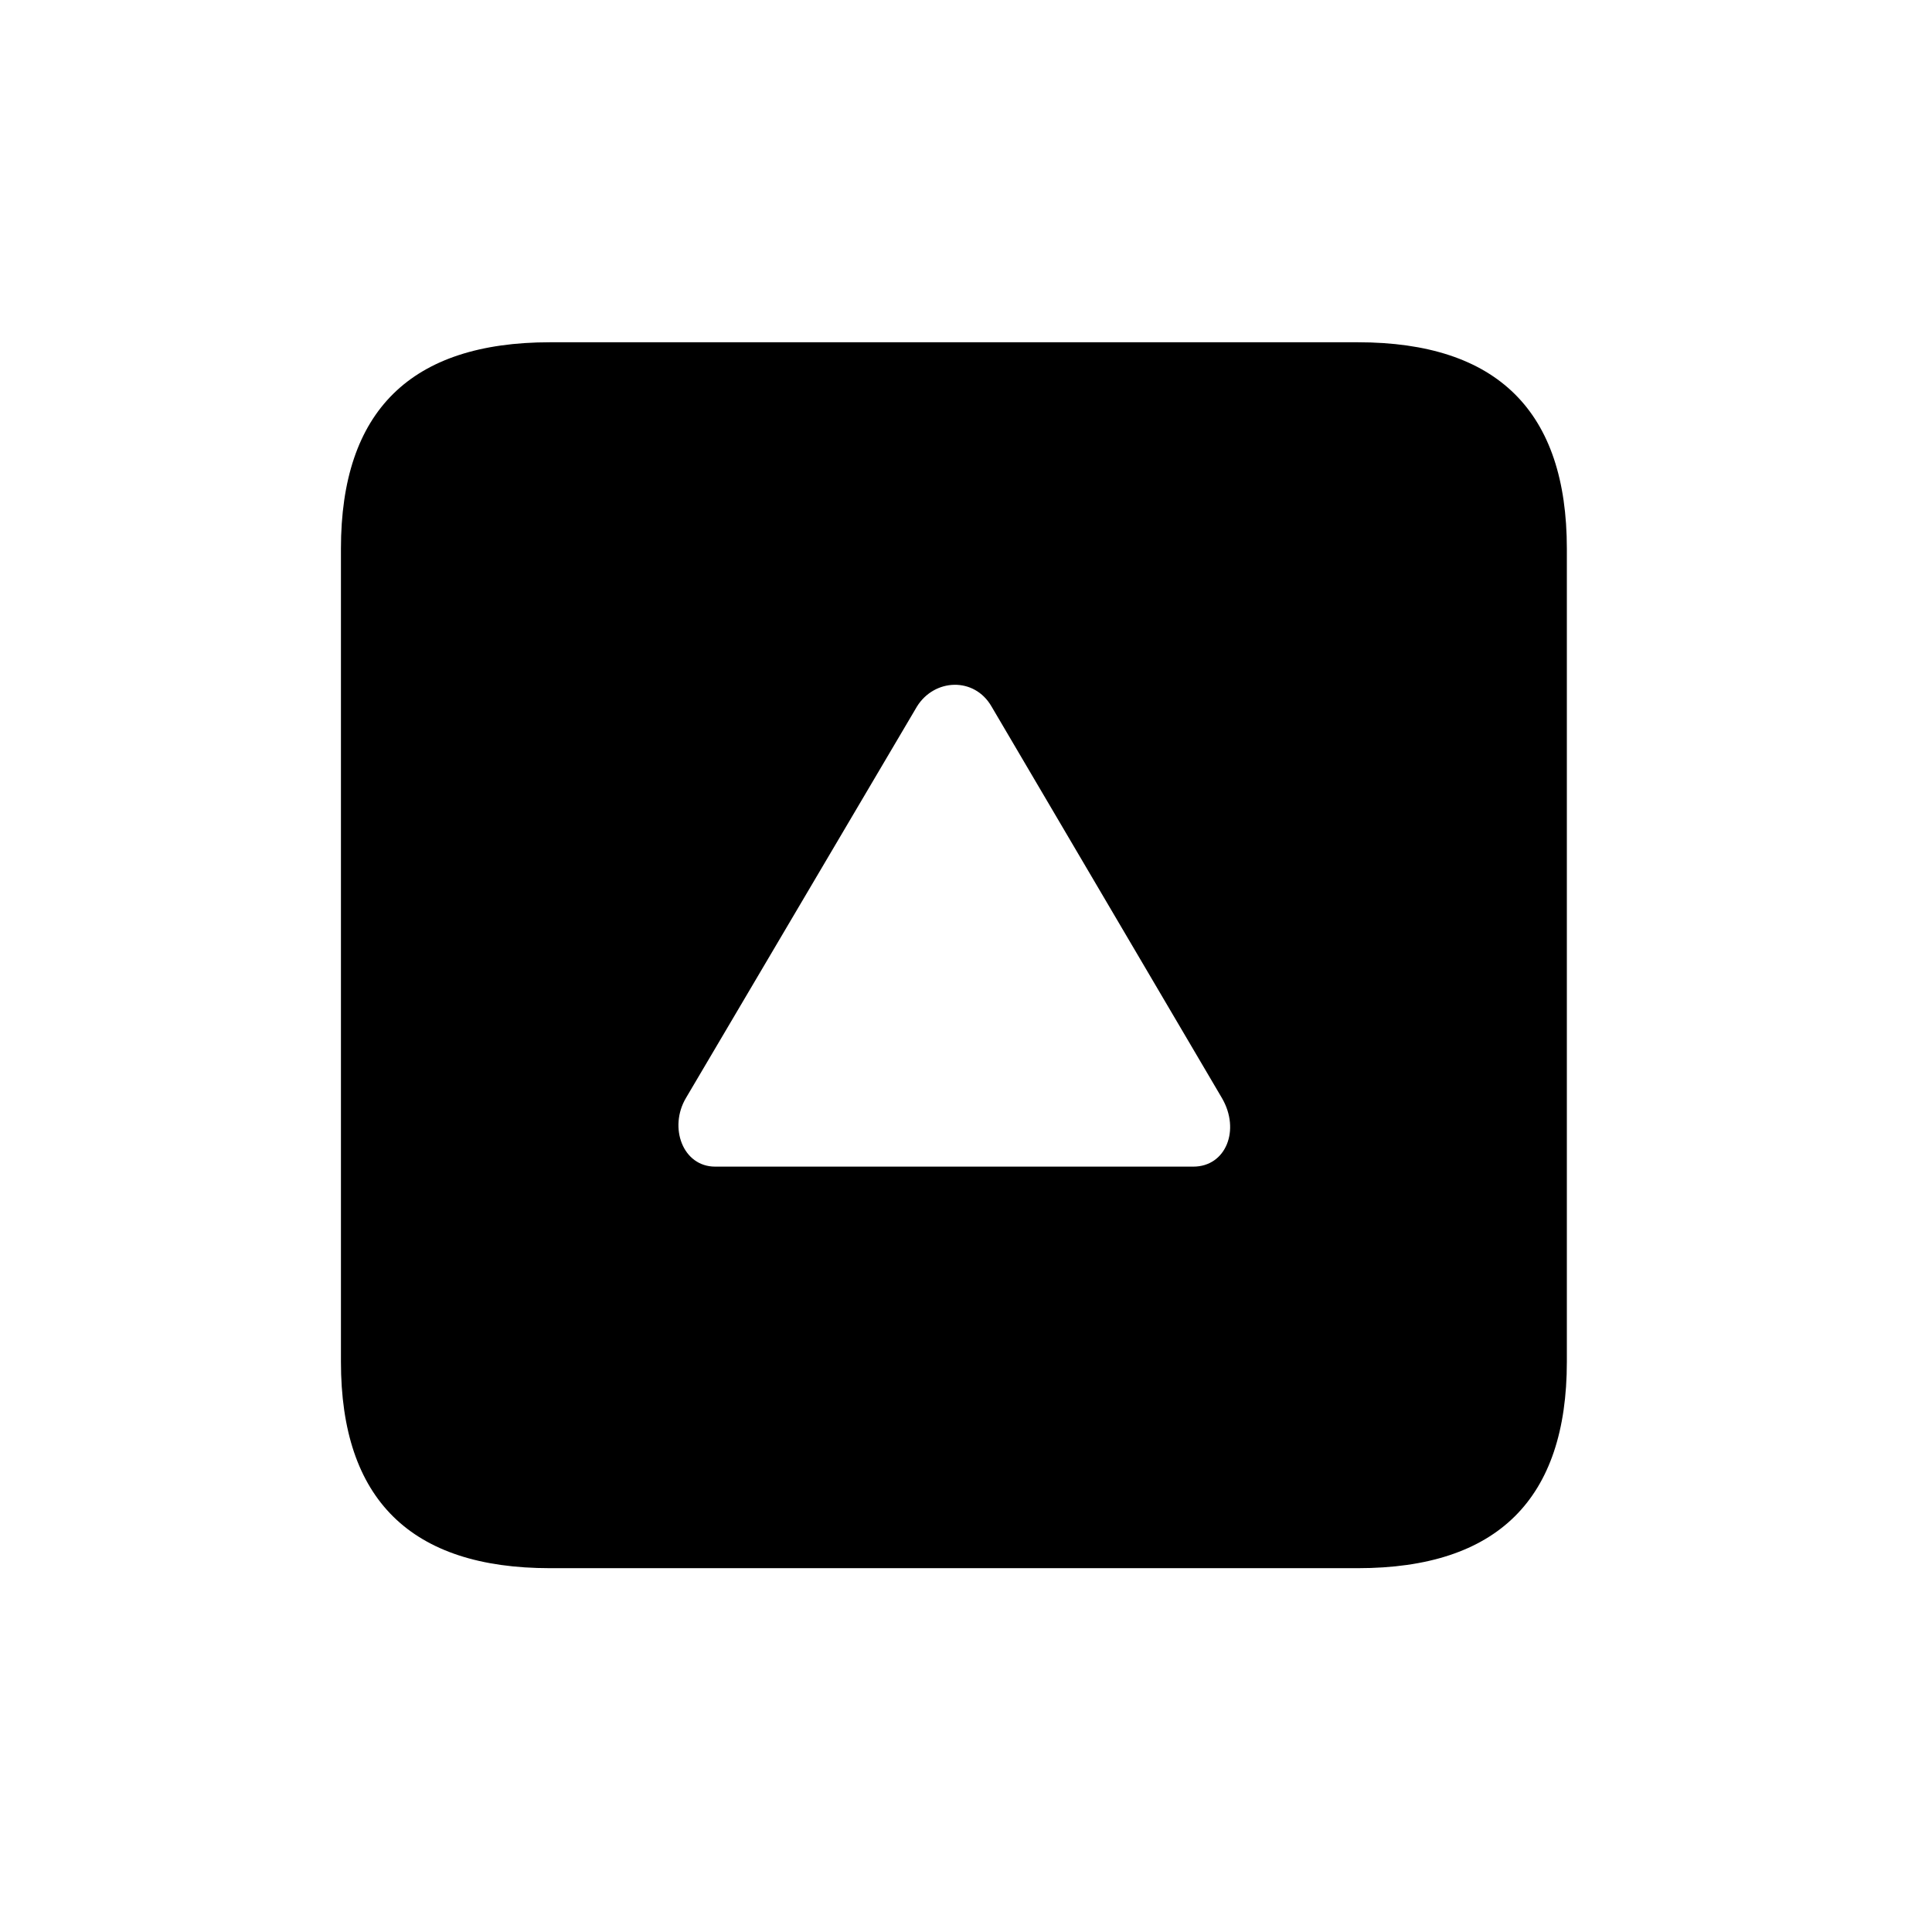 <!-- Generated by IcoMoon.io -->
<svg version="1.1" xmlns="http://www.w3.org/2000/svg" width="32" height="32" viewBox="0 0 32 32">
<title>arrowtriangle-up-square-fill</title>
<path d="M9.11 25.974h13.379c2.316 0 3.463-1.147 3.463-3.419v-13.467c0-2.272-1.147-3.419-3.463-3.419h-13.379c-2.305 0-3.463 1.136-3.463 3.419v13.467c0 2.283 1.158 3.419 3.463 3.419zM11.846 19.323c-0.54 0-0.772-0.651-0.485-1.136l3.827-6.485c0.287-0.463 0.949-0.496 1.235 0l3.816 6.485c0.309 0.529 0.066 1.136-0.474 1.136h-7.919z"></path>
</svg>
